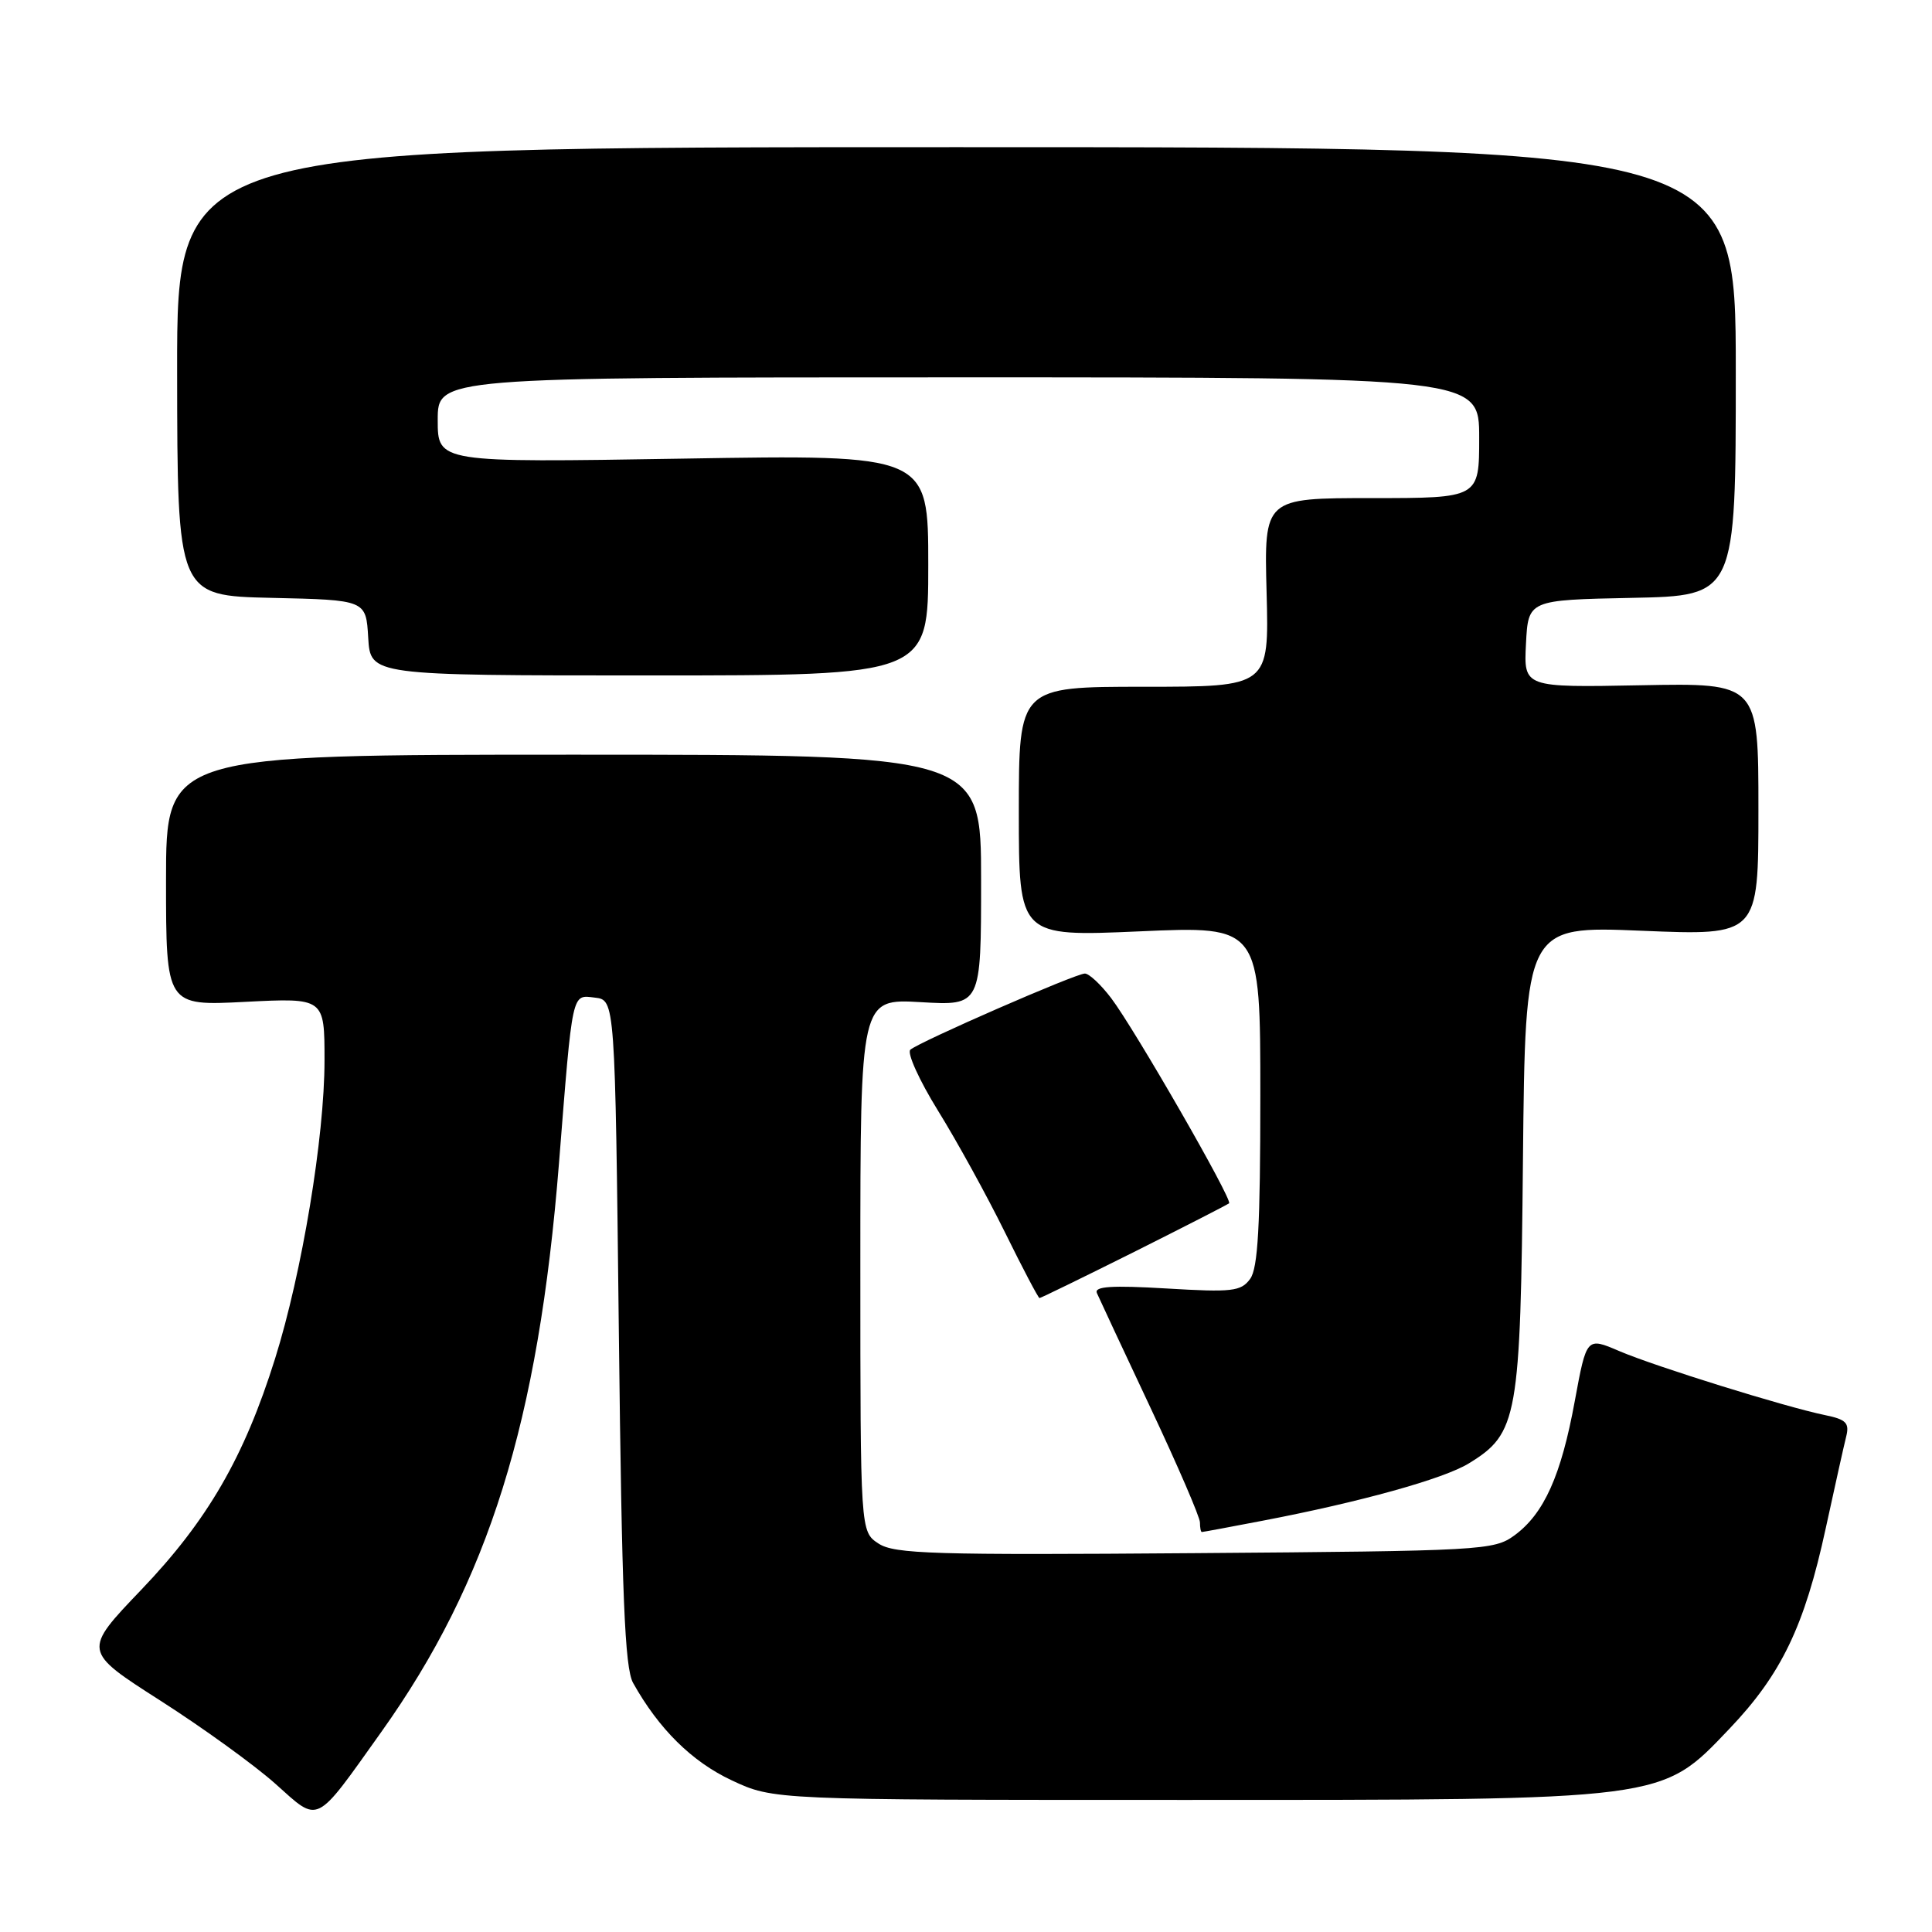 <?xml version="1.0" encoding="UTF-8" standalone="no"?>
<!DOCTYPE svg PUBLIC "-//W3C//DTD SVG 1.1//EN" "http://www.w3.org/Graphics/SVG/1.1/DTD/svg11.dtd" >
<svg xmlns="http://www.w3.org/2000/svg" xmlns:xlink="http://www.w3.org/1999/xlink" version="1.1" viewBox="0 0 256 256">
 <g >
 <path fill="currentColor"
d=" M 50.52 229.50 C 64.76 209.52 71.34 188.43 74.07 154.11 C 75.90 131.04 75.73 131.83 78.82 132.19 C 81.50 132.50 81.50 132.50 82.00 176.50 C 82.40 211.55 82.78 221.01 83.89 223.00 C 87.29 229.09 91.68 233.43 96.95 235.90 C 102.50 238.50 102.50 238.50 156.50 238.50 C 221.06 238.50 220.04 238.63 229.13 229.10 C 236.04 221.86 239.11 215.48 241.92 202.50 C 243.12 197.00 244.33 191.53 244.63 190.35 C 245.08 188.55 244.62 188.08 241.83 187.51 C 236.57 186.43 219.31 181.06 214.55 179.02 C 210.23 177.17 210.23 177.17 208.67 185.63 C 206.86 195.53 204.59 200.57 200.68 203.44 C 197.96 205.43 196.44 205.51 158.33 205.80 C 123.69 206.07 118.52 205.91 116.41 204.53 C 114.00 202.95 114.00 202.95 114.00 167.64 C 114.00 132.33 114.00 132.33 122.00 132.79 C 130.00 133.26 130.00 133.26 130.00 116.63 C 130.00 100.00 130.00 100.00 76.00 100.00 C 22.00 100.00 22.00 100.00 22.00 116.64 C 22.00 133.29 22.00 133.29 32.50 132.75 C 43.00 132.22 43.00 132.22 43.00 140.51 C 43.00 150.66 40.02 168.64 36.45 180.02 C 32.36 193.08 27.50 201.47 18.74 210.63 C 10.96 218.76 10.96 218.76 21.23 225.33 C 26.88 228.94 33.75 233.91 36.50 236.37 C 42.37 241.62 41.63 241.98 50.52 229.50 Z  M 167.32 201.50 C 180.28 199.02 191.32 195.95 194.64 193.90 C 201.12 189.92 201.47 187.95 201.80 153.60 C 202.11 122.69 202.11 122.69 217.55 123.33 C 233.00 123.97 233.00 123.97 233.00 107.23 C 233.00 90.50 233.00 90.50 217.45 90.80 C 201.90 91.10 201.90 91.10 202.20 85.30 C 202.50 79.50 202.50 79.50 216.25 79.22 C 230.00 78.94 230.00 78.94 230.00 49.22 C 230.00 19.50 230.00 19.50 126.72 19.50 C 23.45 19.50 23.45 19.50 23.47 49.22 C 23.50 78.94 23.50 78.94 36.00 79.22 C 48.50 79.50 48.50 79.50 48.79 84.50 C 49.09 89.50 49.09 89.50 86.04 89.50 C 123.00 89.50 123.00 89.50 123.00 74.87 C 123.00 60.23 123.00 60.23 90.50 60.77 C 58.00 61.30 58.00 61.30 58.00 55.65 C 58.00 50.00 58.00 50.00 127.00 50.00 C 196.00 50.00 196.00 50.00 196.00 58.00 C 196.00 66.00 196.00 66.00 181.75 66.00 C 167.50 66.00 167.50 66.00 167.83 78.50 C 168.16 91.00 168.16 91.00 151.58 91.00 C 135.00 91.00 135.00 91.00 135.00 107.56 C 135.00 124.11 135.00 124.11 151.00 123.41 C 167.00 122.70 167.00 122.70 167.00 145.16 C 167.00 162.44 166.69 168.04 165.65 169.46 C 164.44 171.12 163.27 171.25 154.57 170.73 C 147.32 170.30 144.97 170.45 145.34 171.33 C 145.62 171.97 148.80 178.79 152.42 186.48 C 156.04 194.17 159.00 201.03 159.00 201.73 C 159.00 202.43 159.11 203.00 159.25 203.00 C 159.39 203.00 163.02 202.33 167.32 201.50 Z  M 150.27 165.89 C 156.99 162.52 162.66 159.62 162.86 159.44 C 163.36 158.99 150.33 136.33 147.23 132.25 C 145.87 130.46 144.31 129.00 143.75 129.00 C 142.53 129.00 121.87 138.02 120.63 139.09 C 120.15 139.50 121.80 143.14 124.29 147.17 C 126.79 151.20 130.77 158.44 133.14 163.25 C 135.51 168.06 137.58 172.00 137.74 172.00 C 137.90 172.00 143.54 169.25 150.27 165.89 Z "/>
</g>
</svg>
